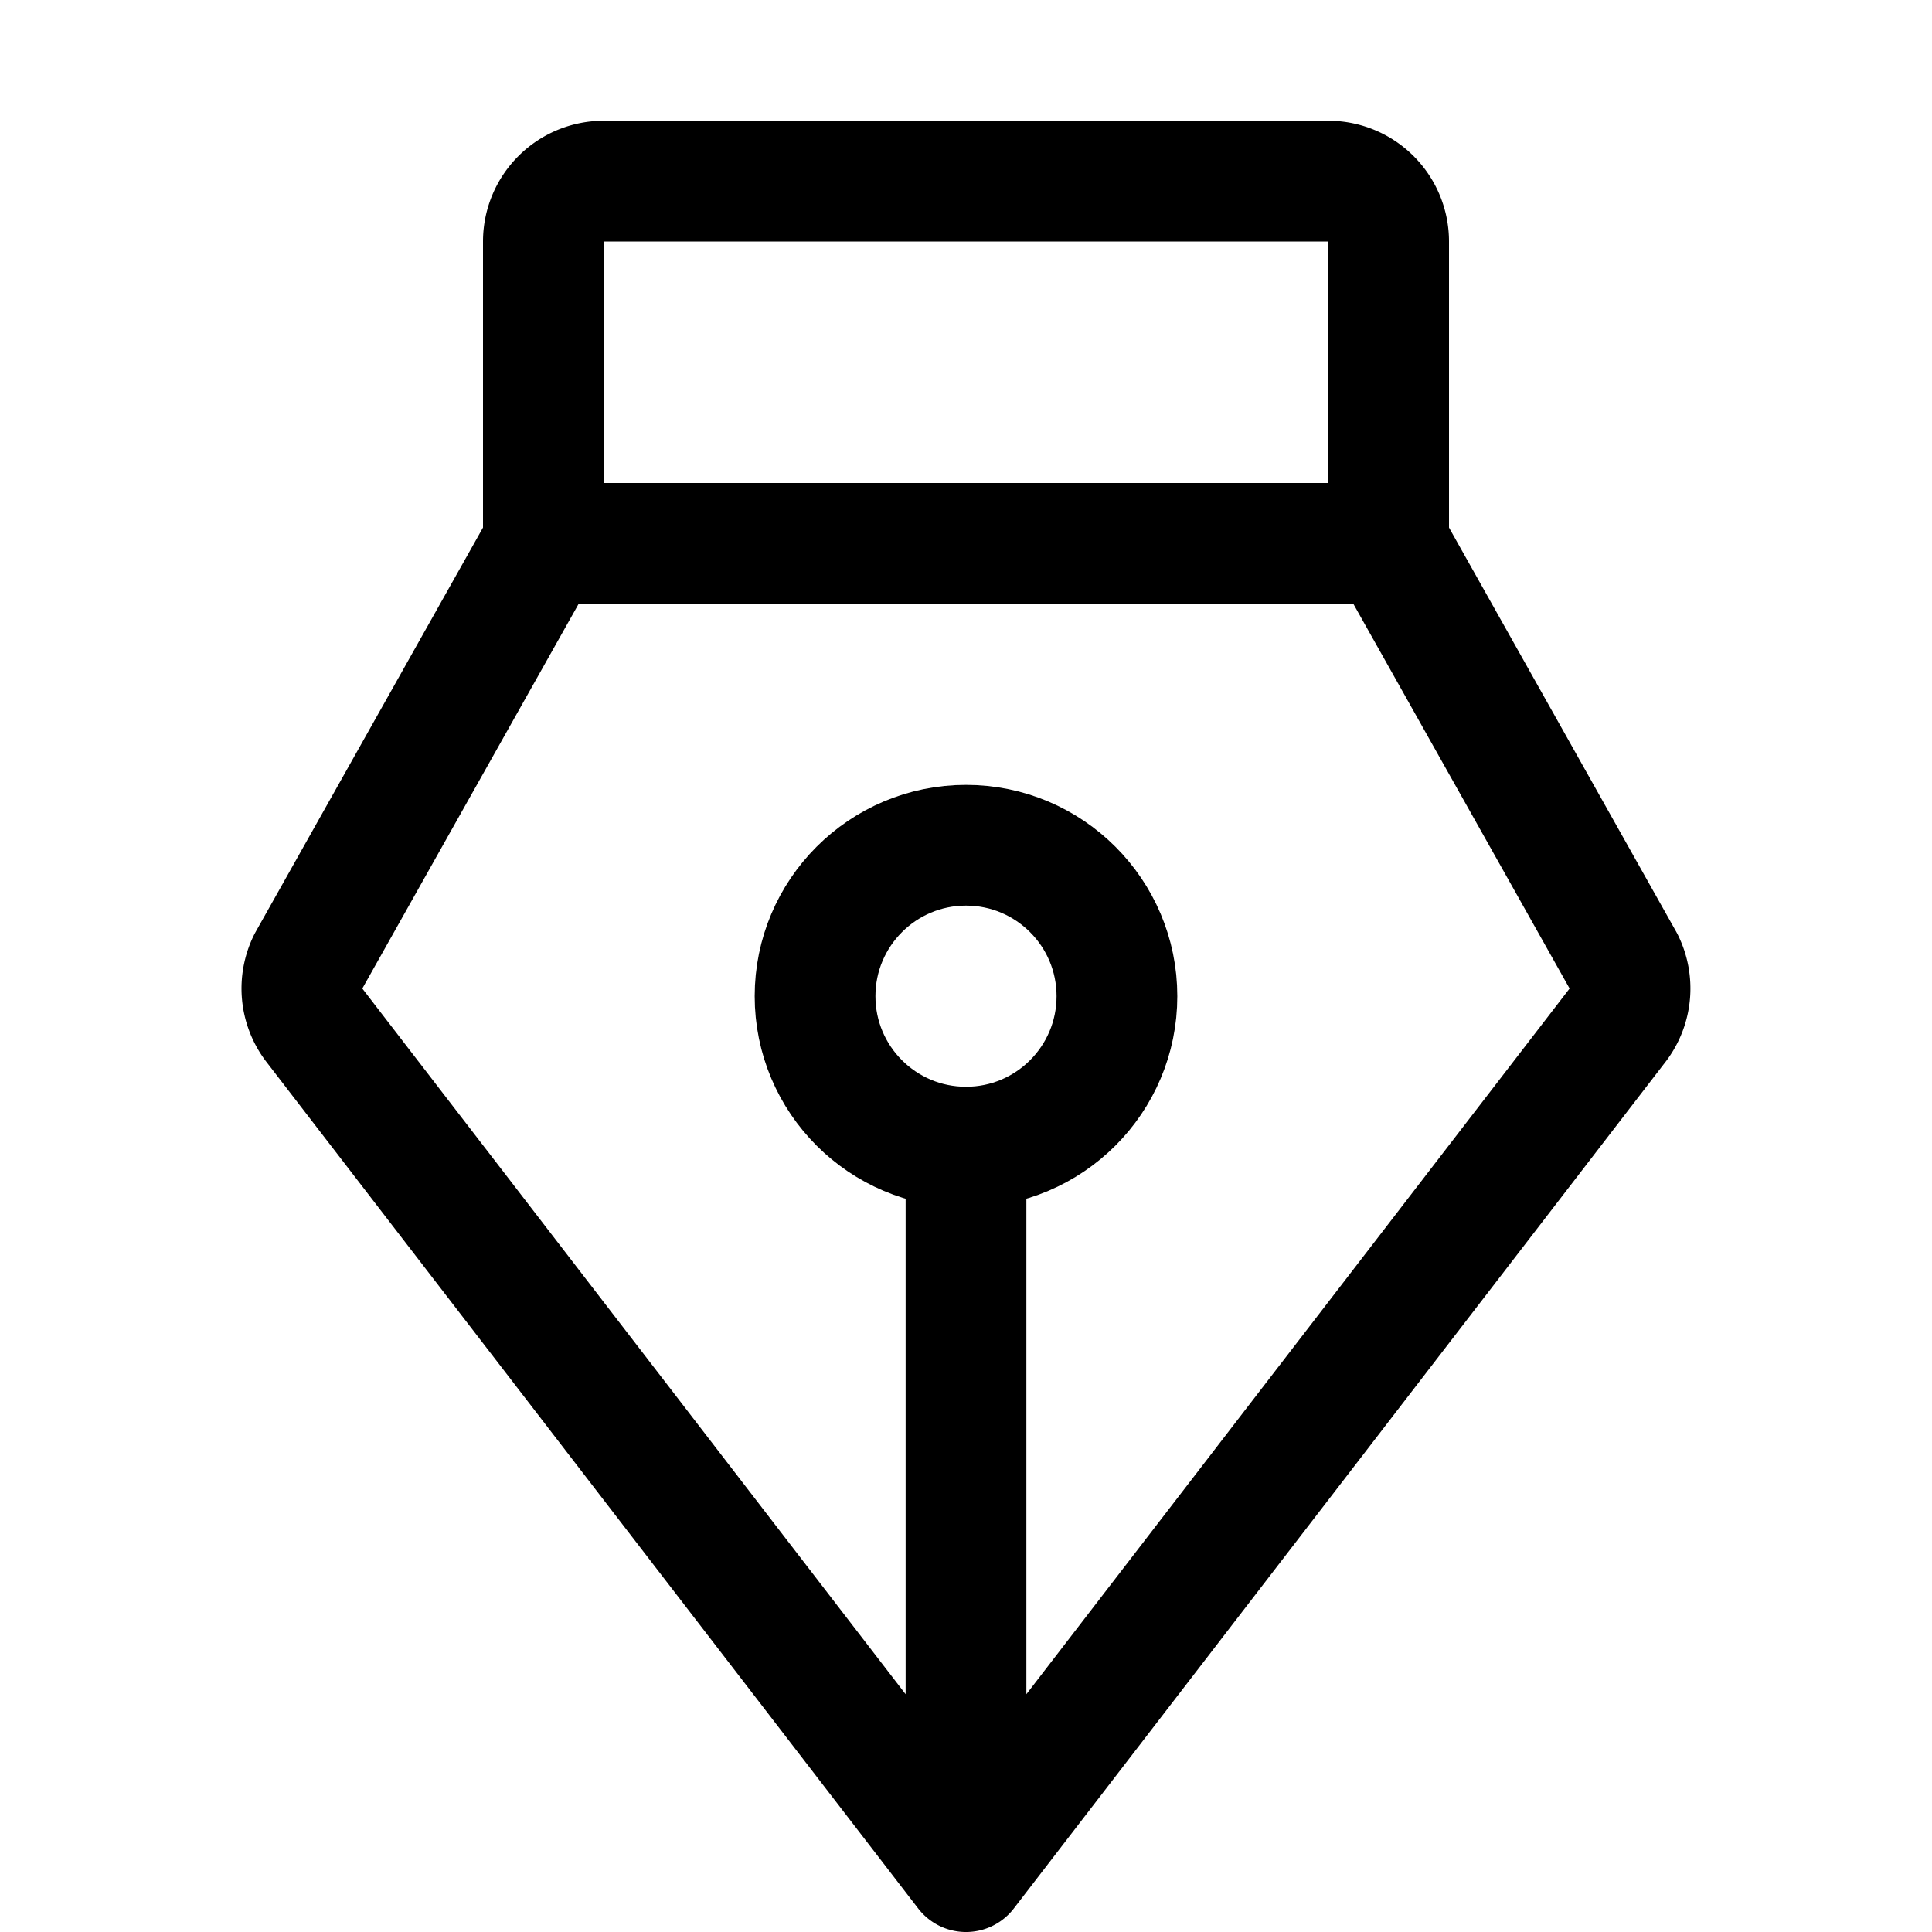 <svg xmlns="http://www.w3.org/2000/svg" viewBox="0 0 256 256" width="20" height="20"><path fill="none" d="M0 0h256v256H0z"/><circle cx="128" cy="132" r="20" fill="none" stroke="currentColor" stroke-linecap="round" stroke-linejoin="round" stroke-width="16"/><path fill="none" stroke="currentColor" stroke-linecap="round" stroke-linejoin="round" stroke-width="16" d="M128 152v96M72 72l-31.17 55.43a8 8 0 00.73 8.29L128 248l86.43-112.28a8 8 0 00.73-8.29L184 72zM184 72V32a8 8 0 00-8-8H80a8 8 0 00-8 8v40"/></svg>